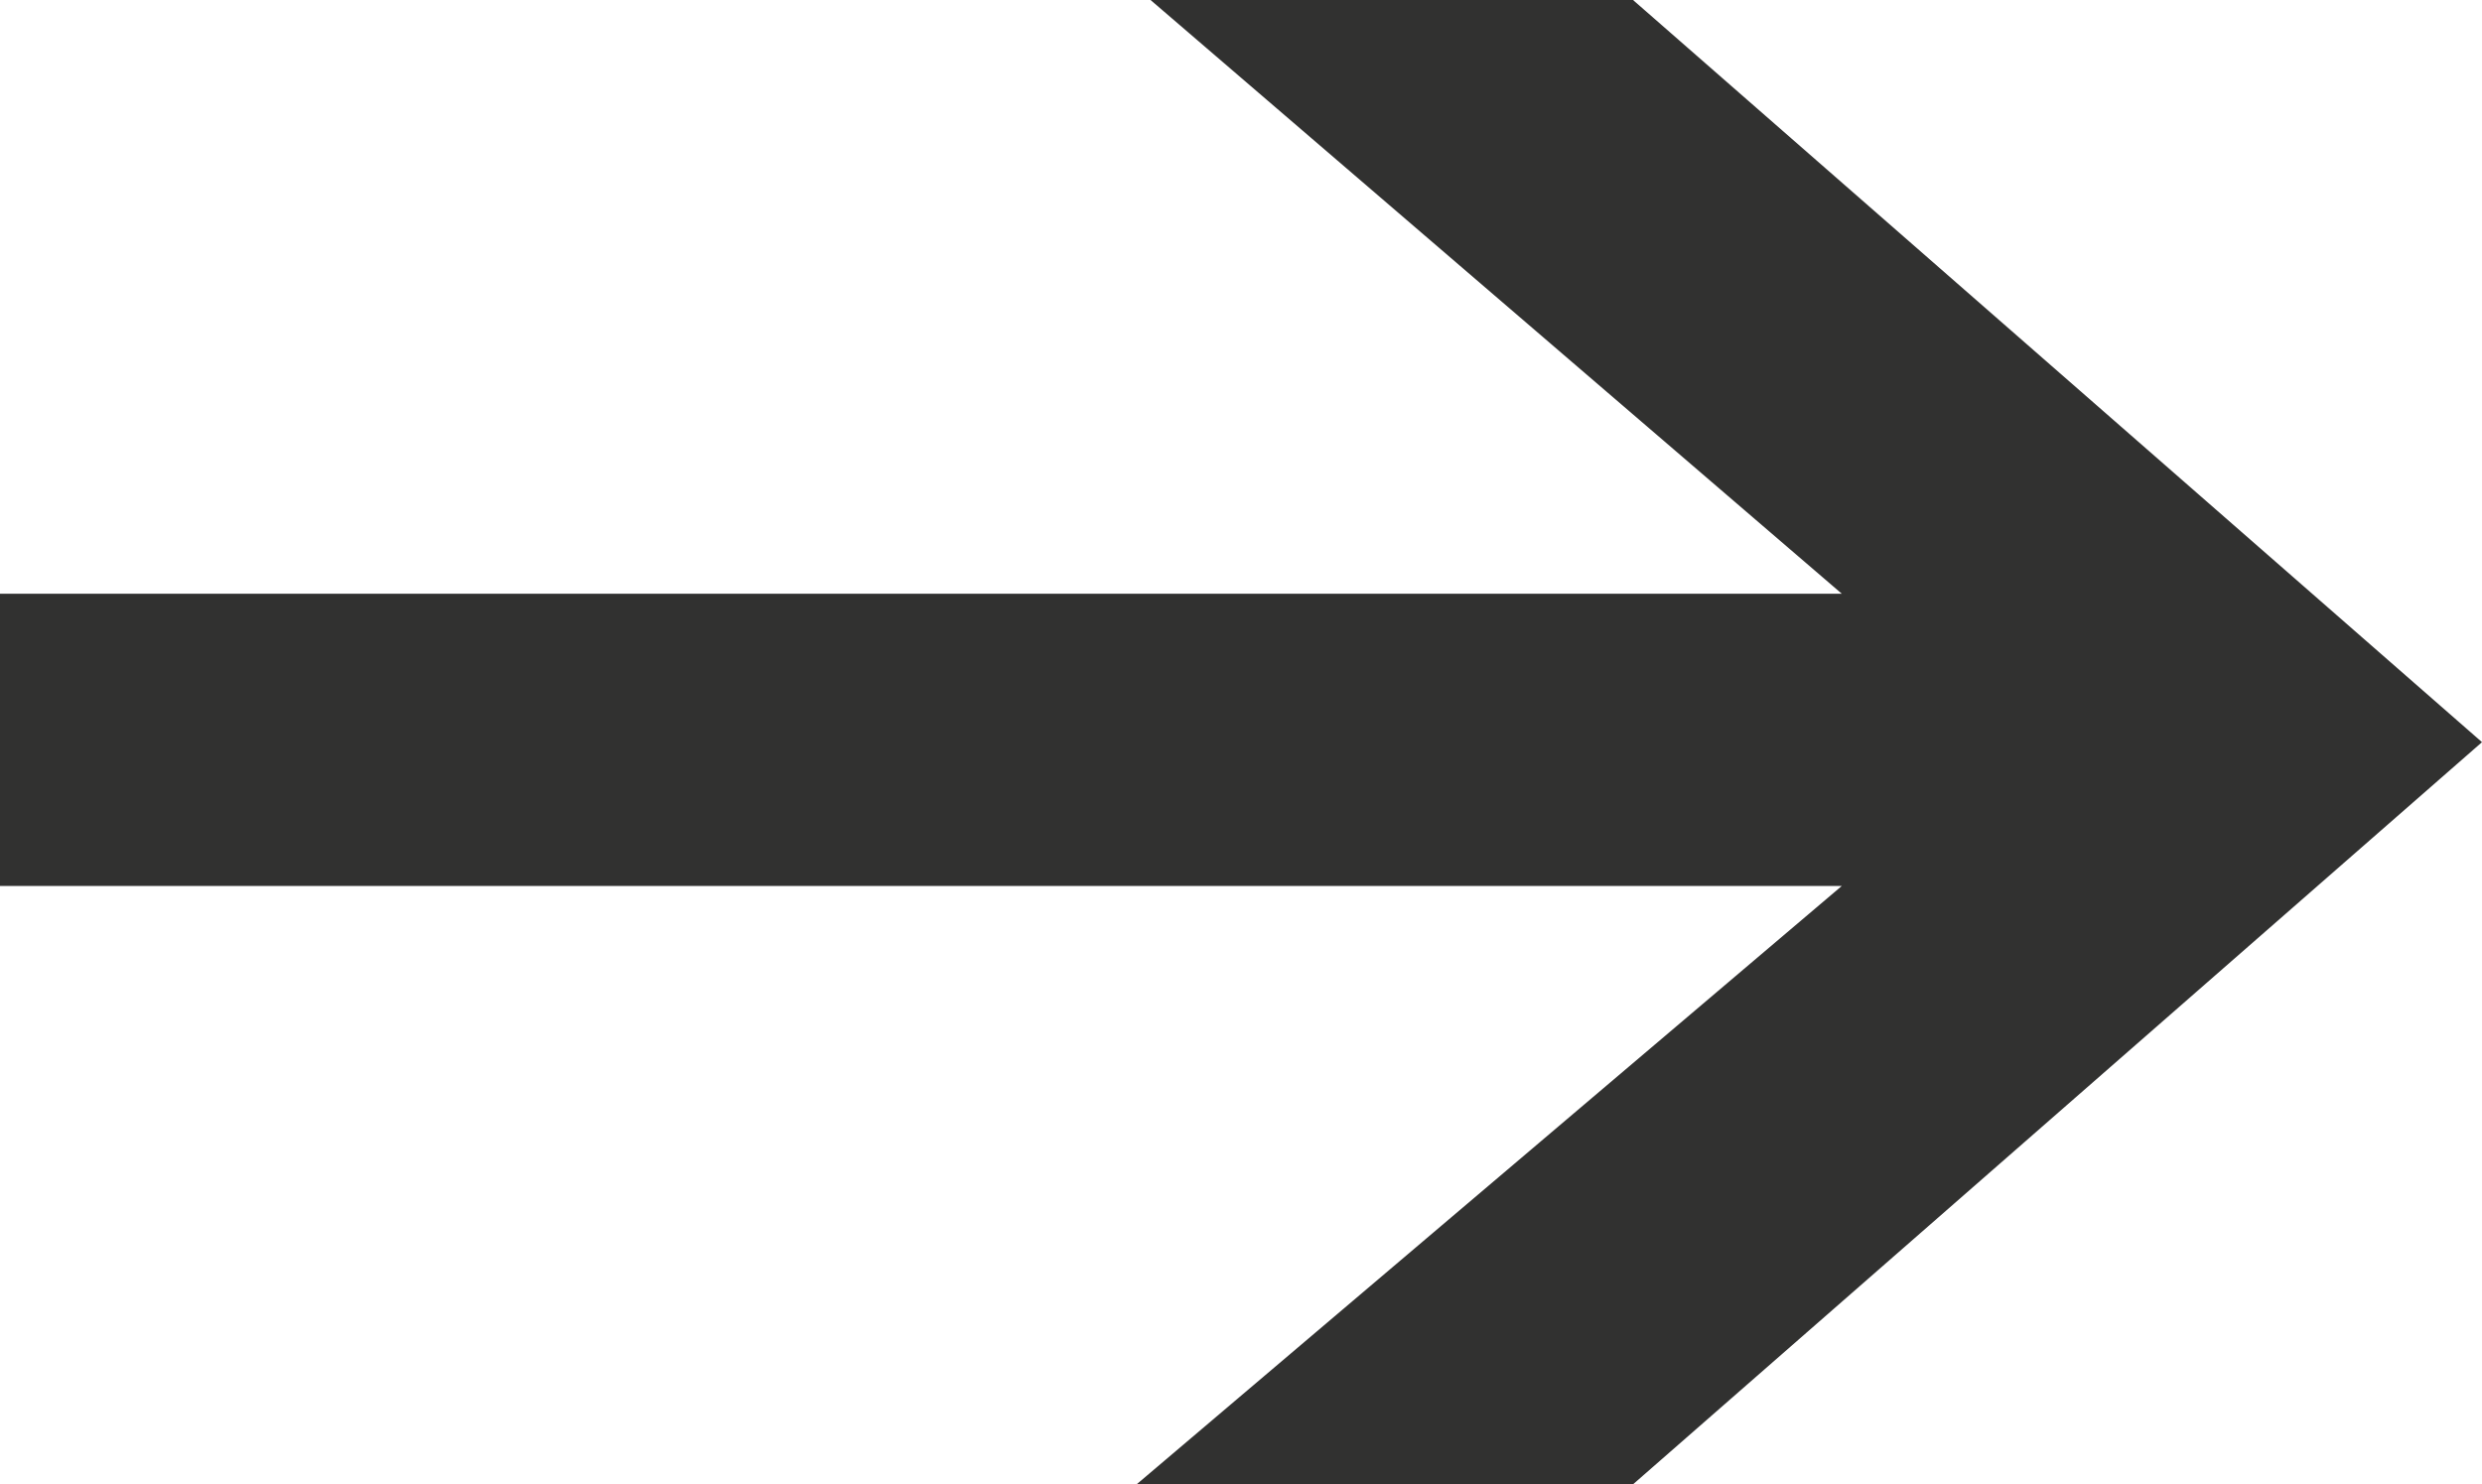<svg xmlns="http://www.w3.org/2000/svg" viewBox="0 0 10.7 6.4"><defs><style>.cls-1{fill:#313130;}</style></defs><title>Ресурс 1</title><g id="Слой_2" data-name="Слой 2"><g id="Слой_1-2" data-name="Слой 1"><polygon class="cls-1" points="0 3.82 0 2.56 7.94 2.56 4.96 0 7.04 0 10.7 3.2 7.04 6.4 4.9 6.4 7.94 3.82 0 3.82"/></g></g></svg>